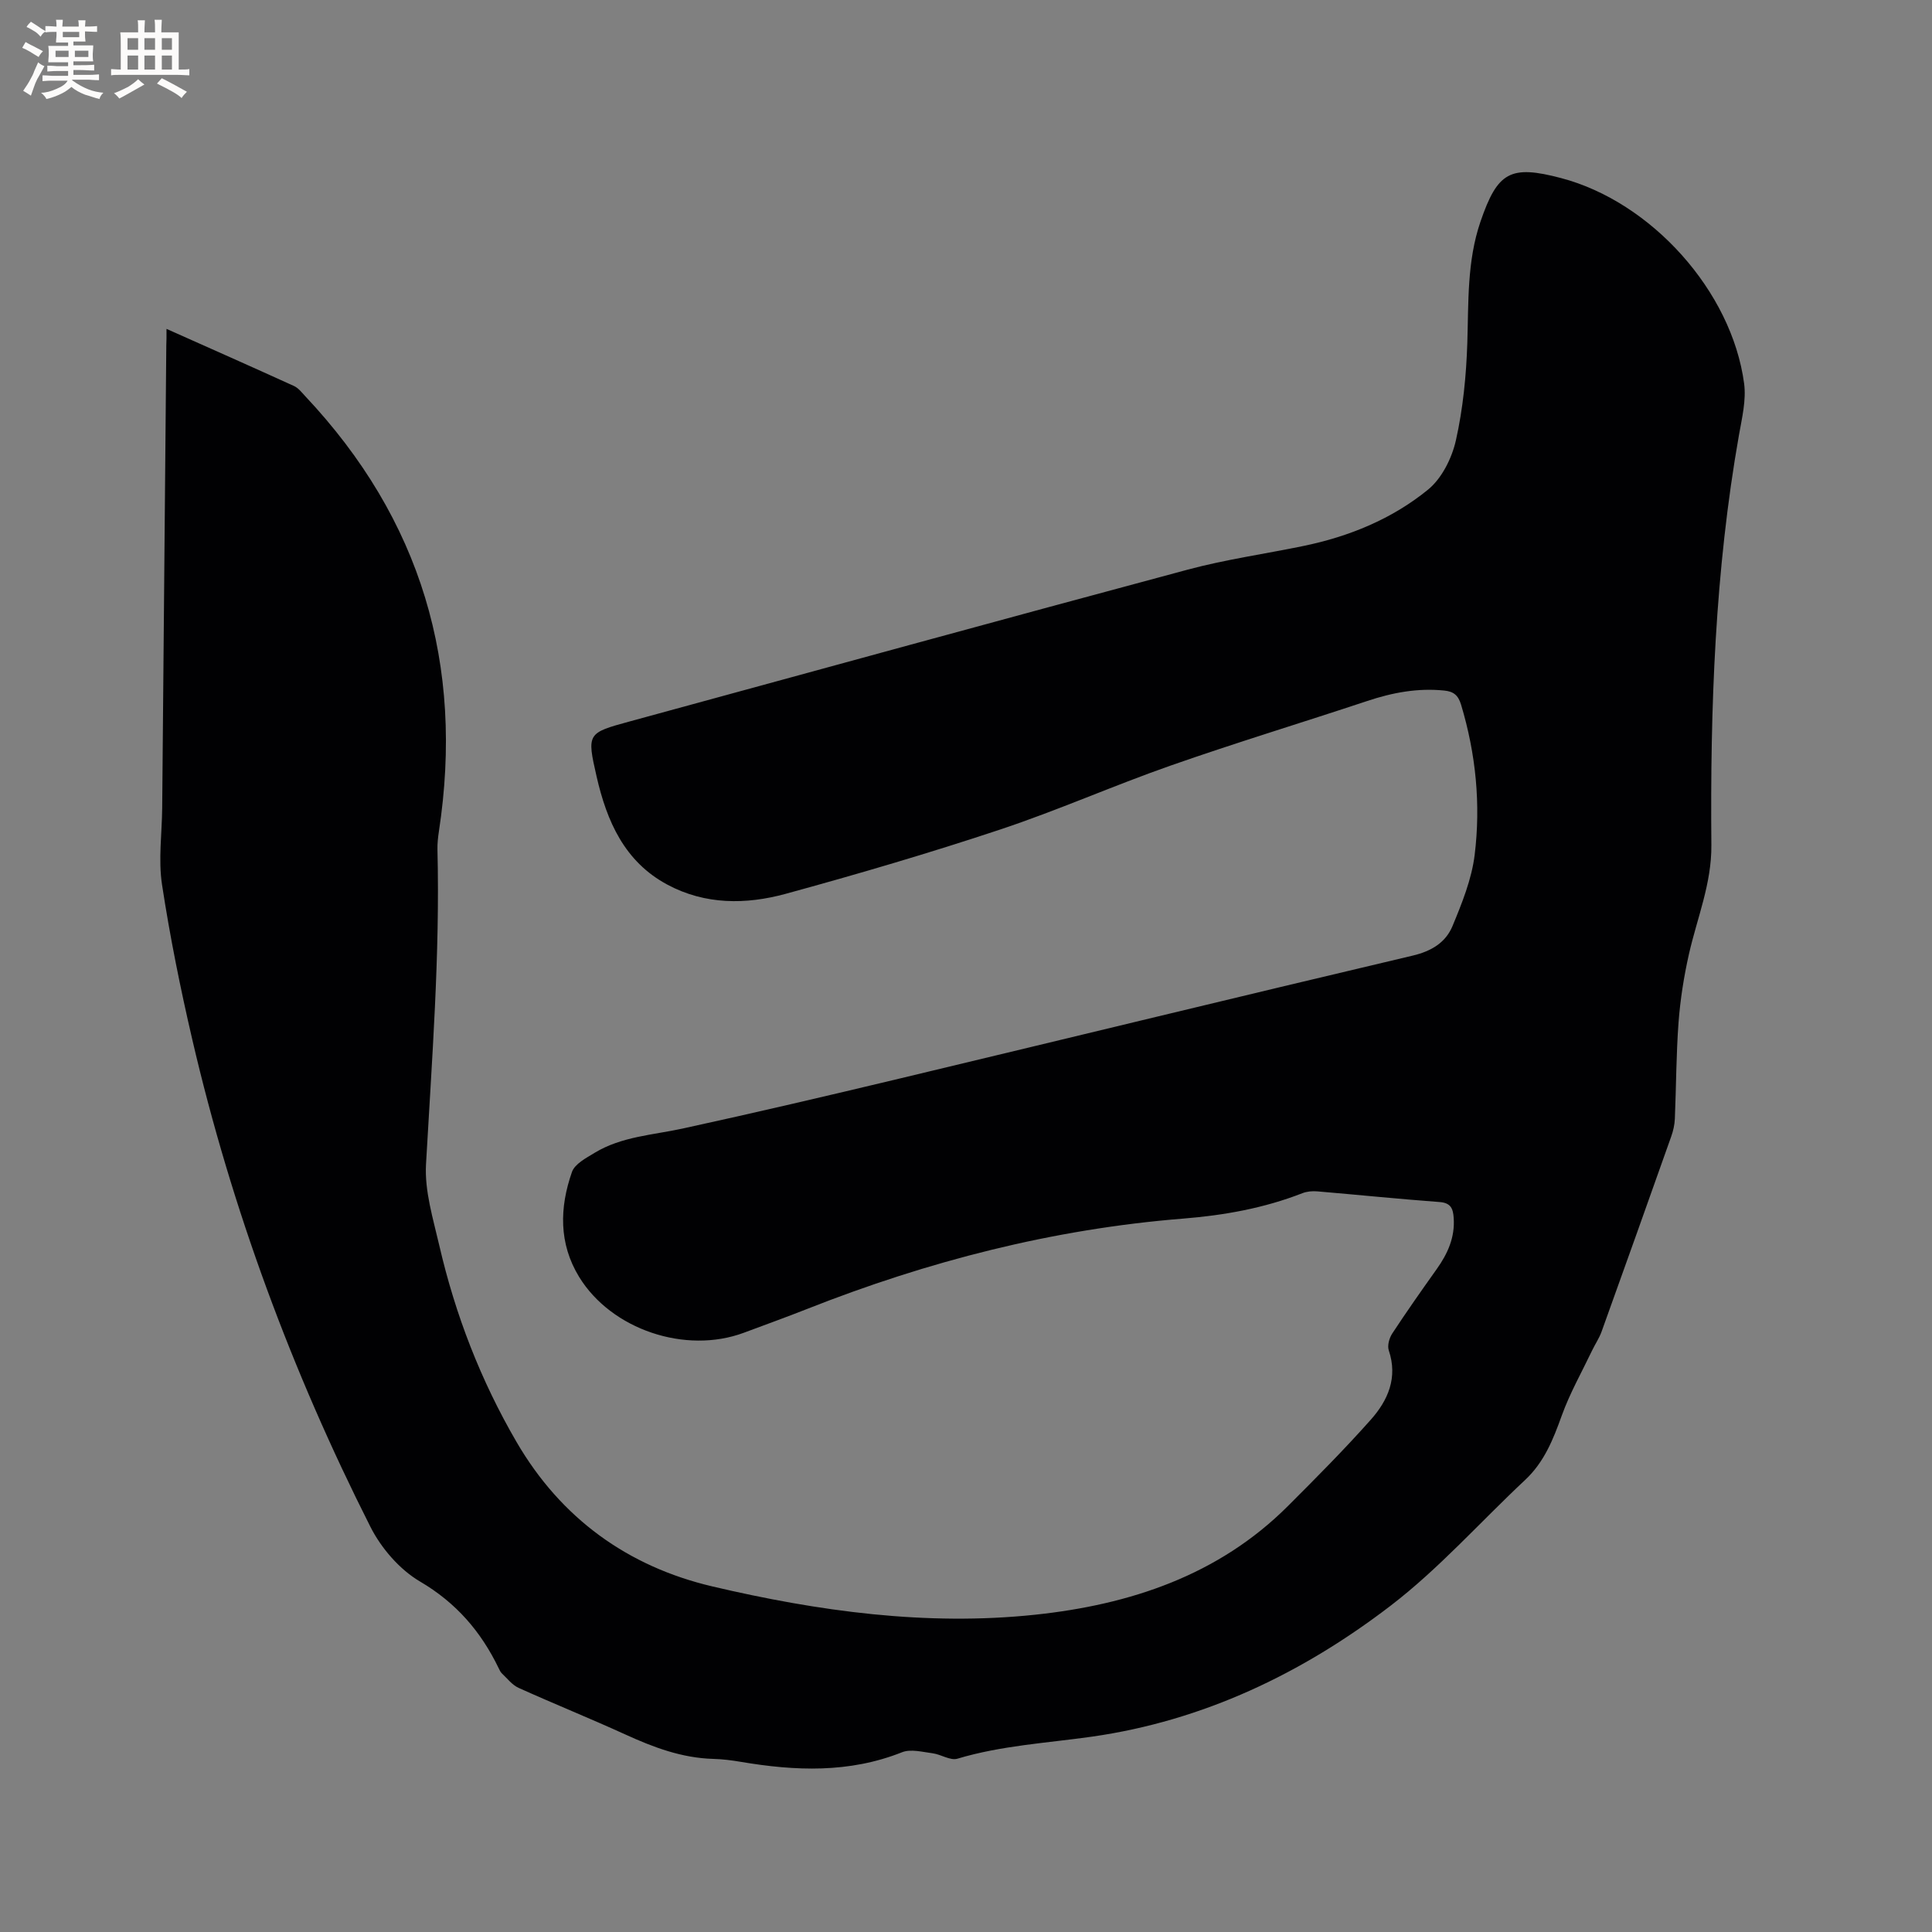 <svg enable-background="new 0 0 400 400" viewBox="0 0 400 400" xmlns="http://www.w3.org/2000/svg"><rect x="0" y="0" width="400" height="400" fill="#808080" stroke="none"/><path d="m34.47 68.09c9.22 4.11 17.82 7.92 26.38 11.82.91.41 1.62 1.33 2.33 2.1 24.01 25.5 32.95 55.62 27.69 90.12-.19 1.25-.33 2.53-.3 3.79.54 21.76-1.15 43.43-2.37 65.14-.31 5.55 1.48 11.29 2.76 16.84 3.31 14.32 8.57 27.91 15.98 40.64 9.21 15.83 23.05 25.8 40.54 29.91 21.92 5.15 44.32 8.24 66.83 5.86 19.53-2.07 37.93-8.08 52.37-22.53 5.84-5.84 11.67-11.7 17.15-17.87 3.53-3.98 5.61-8.68 3.7-14.33-.33-.99.1-2.55.72-3.49 2.96-4.51 6.07-8.93 9.2-13.33 2.28-3.2 3.81-6.58 3.52-10.62-.13-1.88-.57-3.09-2.89-3.27-8.45-.63-16.89-1.49-25.34-2.21-1.02-.09-2.16.01-3.1.38-7.95 3.1-16.14 4.57-24.69 5.26-26.89 2.15-52.78 8.8-77.86 18.71-4.33 1.71-8.72 3.29-13.08 4.92-12.06 4.49-27.42-.64-34.11-11.56-4.24-6.93-4.06-14.38-1.48-21.73.59-1.67 2.93-2.89 4.69-3.96 5.59-3.39 12.05-3.68 18.24-5.03 15-3.27 29.94-6.77 44.87-10.34 35.42-8.47 70.81-17.1 106.26-25.46 3.91-.92 6.84-2.73 8.25-6.13 1.96-4.73 3.96-9.68 4.58-14.7 1.29-10.48.26-20.92-2.81-31.12-.59-1.96-1.55-2.74-3.5-2.93-5.5-.56-10.73.43-15.92 2.16-13.55 4.5-27.23 8.65-40.7 13.37-11.88 4.16-23.41 9.29-35.35 13.26-14.65 4.87-29.49 9.23-44.38 13.3-8.2 2.24-16.65 2.29-24.47-1.9-8.9-4.76-12.55-13.16-14.66-22.39-2.05-8.95-1.93-9.01 6.84-11.4 38.5-10.51 76.98-21.09 115.53-31.43 7.86-2.11 15.97-3.25 23.96-4.9 9.47-1.95 18.35-5.59 25.8-11.66 2.86-2.33 4.95-6.52 5.78-10.22 1.47-6.55 2.14-13.37 2.36-20.1.27-8.48-.08-16.96 2.72-25.15 3.54-10.35 6.19-11.81 16.7-9.04 18.66 4.91 35.33 23.39 37.89 42.53.46 3.46-.45 7.16-1.07 10.69-4.96 28.09-5.96 56.46-5.71 84.89.07 7.97-2.96 15.09-4.65 22.59-1.04 4.61-1.78 9.33-2.14 14.04-.5 6.66-.49 13.35-.77 20.02-.05 1.24-.34 2.52-.76 3.69-4.77 13.47-9.57 26.93-14.41 40.38-.49 1.37-1.35 2.61-1.98 3.94-2.13 4.46-4.59 8.8-6.26 13.43-1.78 4.95-3.64 9.65-7.6 13.35-9.28 8.68-17.79 18.32-27.82 26.01-18.28 14.01-38.8 23.85-61.89 27.13-9.31 1.32-18.72 1.83-27.82 4.56-1.46.44-3.38-.89-5.12-1.12-2.1-.27-4.53-.93-6.33-.22-10.96 4.36-22.11 3.9-33.4 1.99-1.88-.32-3.79-.56-5.69-.61-6.5-.18-12.38-2.39-18.2-5.05-7.32-3.34-14.79-6.35-22.12-9.66-1.33-.6-2.34-1.95-3.46-3-.3-.28-.47-.7-.66-1.08-3.67-7.58-8.78-13.53-16.29-17.94-4.22-2.48-8.03-6.9-10.27-11.34-16.25-32.15-28.7-65.75-36.87-100.87-2.47-10.62-4.63-21.33-6.27-32.1-.78-5.16-.01-10.56.04-15.85.29-31.92.57-63.83.85-95.75.05-.94.04-1.87.04-3.43z" fill="#010103"/><g fill="#fcfbfa"><path d="m6.8 9.5c.6.3 1.3.7 2.1 1.1-.4.4-.7.8-.9 1.2-.7-.4-1.3-.8-1.8-1.1s-1.1-.6-1.6-.8c.2-.4.5-.8.7-1.2.4.2.8.5 1.5.8zm.9 6.9c-.3.6-.5 1.1-.7 1.7s-.4 1.1-.6 1.7c-.6-.4-1.1-.7-1.6-1 .7-1 1.2-1.8 1.5-2.4.3-.5.6-1.1.8-1.7.3-.6.5-1.2.8-1.8.3.3.8.6 1.3.8-.7 1.3-1.2 2.2-1.5 2.7zm.1-11c.4.3 1 .7 1.7 1.1-.5.2-.8.6-1.1 1.1-.5-.6-1-1-1.4-1.2s-.9-.6-1.5-.8c.2-.4.5-.7.9-1.1.5.3.9.6 1.4.9zm10.5 13.1c1 .4 2 .6 3.1.7-.4.4-.7.8-.8 1.3-.9-.2-1.9-.6-3-.9-1-.4-2-.9-2.8-1.6-.5.4-1.1.9-1.9 1.3s-1.9.9-3.3 1.2c-.1-.3-.5-.8-1.1-1.3 1 0 2.1-.3 3.2-.8 1.2-.5 1.9-1 2.3-1.7h-3.2c-.4 0-1 0-2 .1v-1.2c1 0 1.7.1 2 .1h3.3v-1h-2.3c-.2 0-.9 0-2 .1v-1.2c1.2 0 1.9.1 2 .1h2.3v-.8h-4.1c0-.7.1-1.2.1-1.6 0-.5 0-1.1-.1-1.8h4.1v-.7h-2.5c0-.6.1-1.1.1-1.6v-.6h-.5c-.4 0-1 0-1.8.1v-1.3c1.2 0 1.9.1 2.1.1h.2c0-.3 0-.8-.1-1.4h1.4c0 .6-.1 1-.1 1.4h3.4c0-.4 0-.8-.1-1.3h1.5c0 .4-.1.9-.1 1.3.7 0 1.5 0 2.5-.1v1.2c-1 0-1.8-.1-2.5-.1v.6c0 .3 0 .8.1 1.5h-2.5v.8h4.1c0 .7-.1 1.3-.1 1.8s0 1 .1 1.5h-4.1v.8h1.4c.8 0 1.8 0 2.9-.1v1.2c-1 0-1.9-.1-2.8-.1h-1.5v1h3.2c.3 0 1 0 2.1-.1v1.2c-1.1 0-1.8-.1-2.1-.1h-3.4l-.1.1c1.4 1 2.4 1.5 3.4 1.9zm-4.1-6.7v-1.3h-2.7v1.3zm2.2-4.1v-1.1h-3.4v1.1zm1.9 4.1v-1.3h-2.8v1.3z"/><path d="m37 6.7v2.3 5.4c1 0 1.8 0 2.2-.1v1.3c-.6 0-1.5-.1-2.5-.1h-11.9c-.7 0-1.3 0-1.8.1v-1.3c.5 0 1.1.1 2 .1v-5.2c0-1 0-1.8-.1-2.5h3.7c0-1.3 0-2.1-.1-2.5h1.5c0 .4-.1 1.3-.1 2.5h2.2c0-1.2 0-2.1-.1-2.6h1.5c0 .4-.1 1.3-.1 2.6zm-12.3 13.7c-.3-.4-.7-.8-1.1-1.1 1.1-.4 2.1-.9 2.9-1.3.8-.5 1.5-1 2.1-1.6.4.4.9.8 1.3 1.1-2.5 1.4-4.2 2.4-5.2 2.9zm3.9-10.1v-2.4h-2.2v2.4zm0 4.1v-2.9h-2.2v2.9zm3.5-4.1v-2.4h-2.2v2.4zm0 4.1v-2.9h-2.2v2.9zm.4 2.9 1-1.1c.6.3 1.4.7 2.5 1.3s2 1.1 2.7 1.5c-.4.4-.8.8-1.1 1.3-.8-.8-2.5-1.7-5.1-3zm3.1-7v-2.4h-2.1v2.4zm0 4.1v-2.9h-2.1v2.9z"/></g></svg>